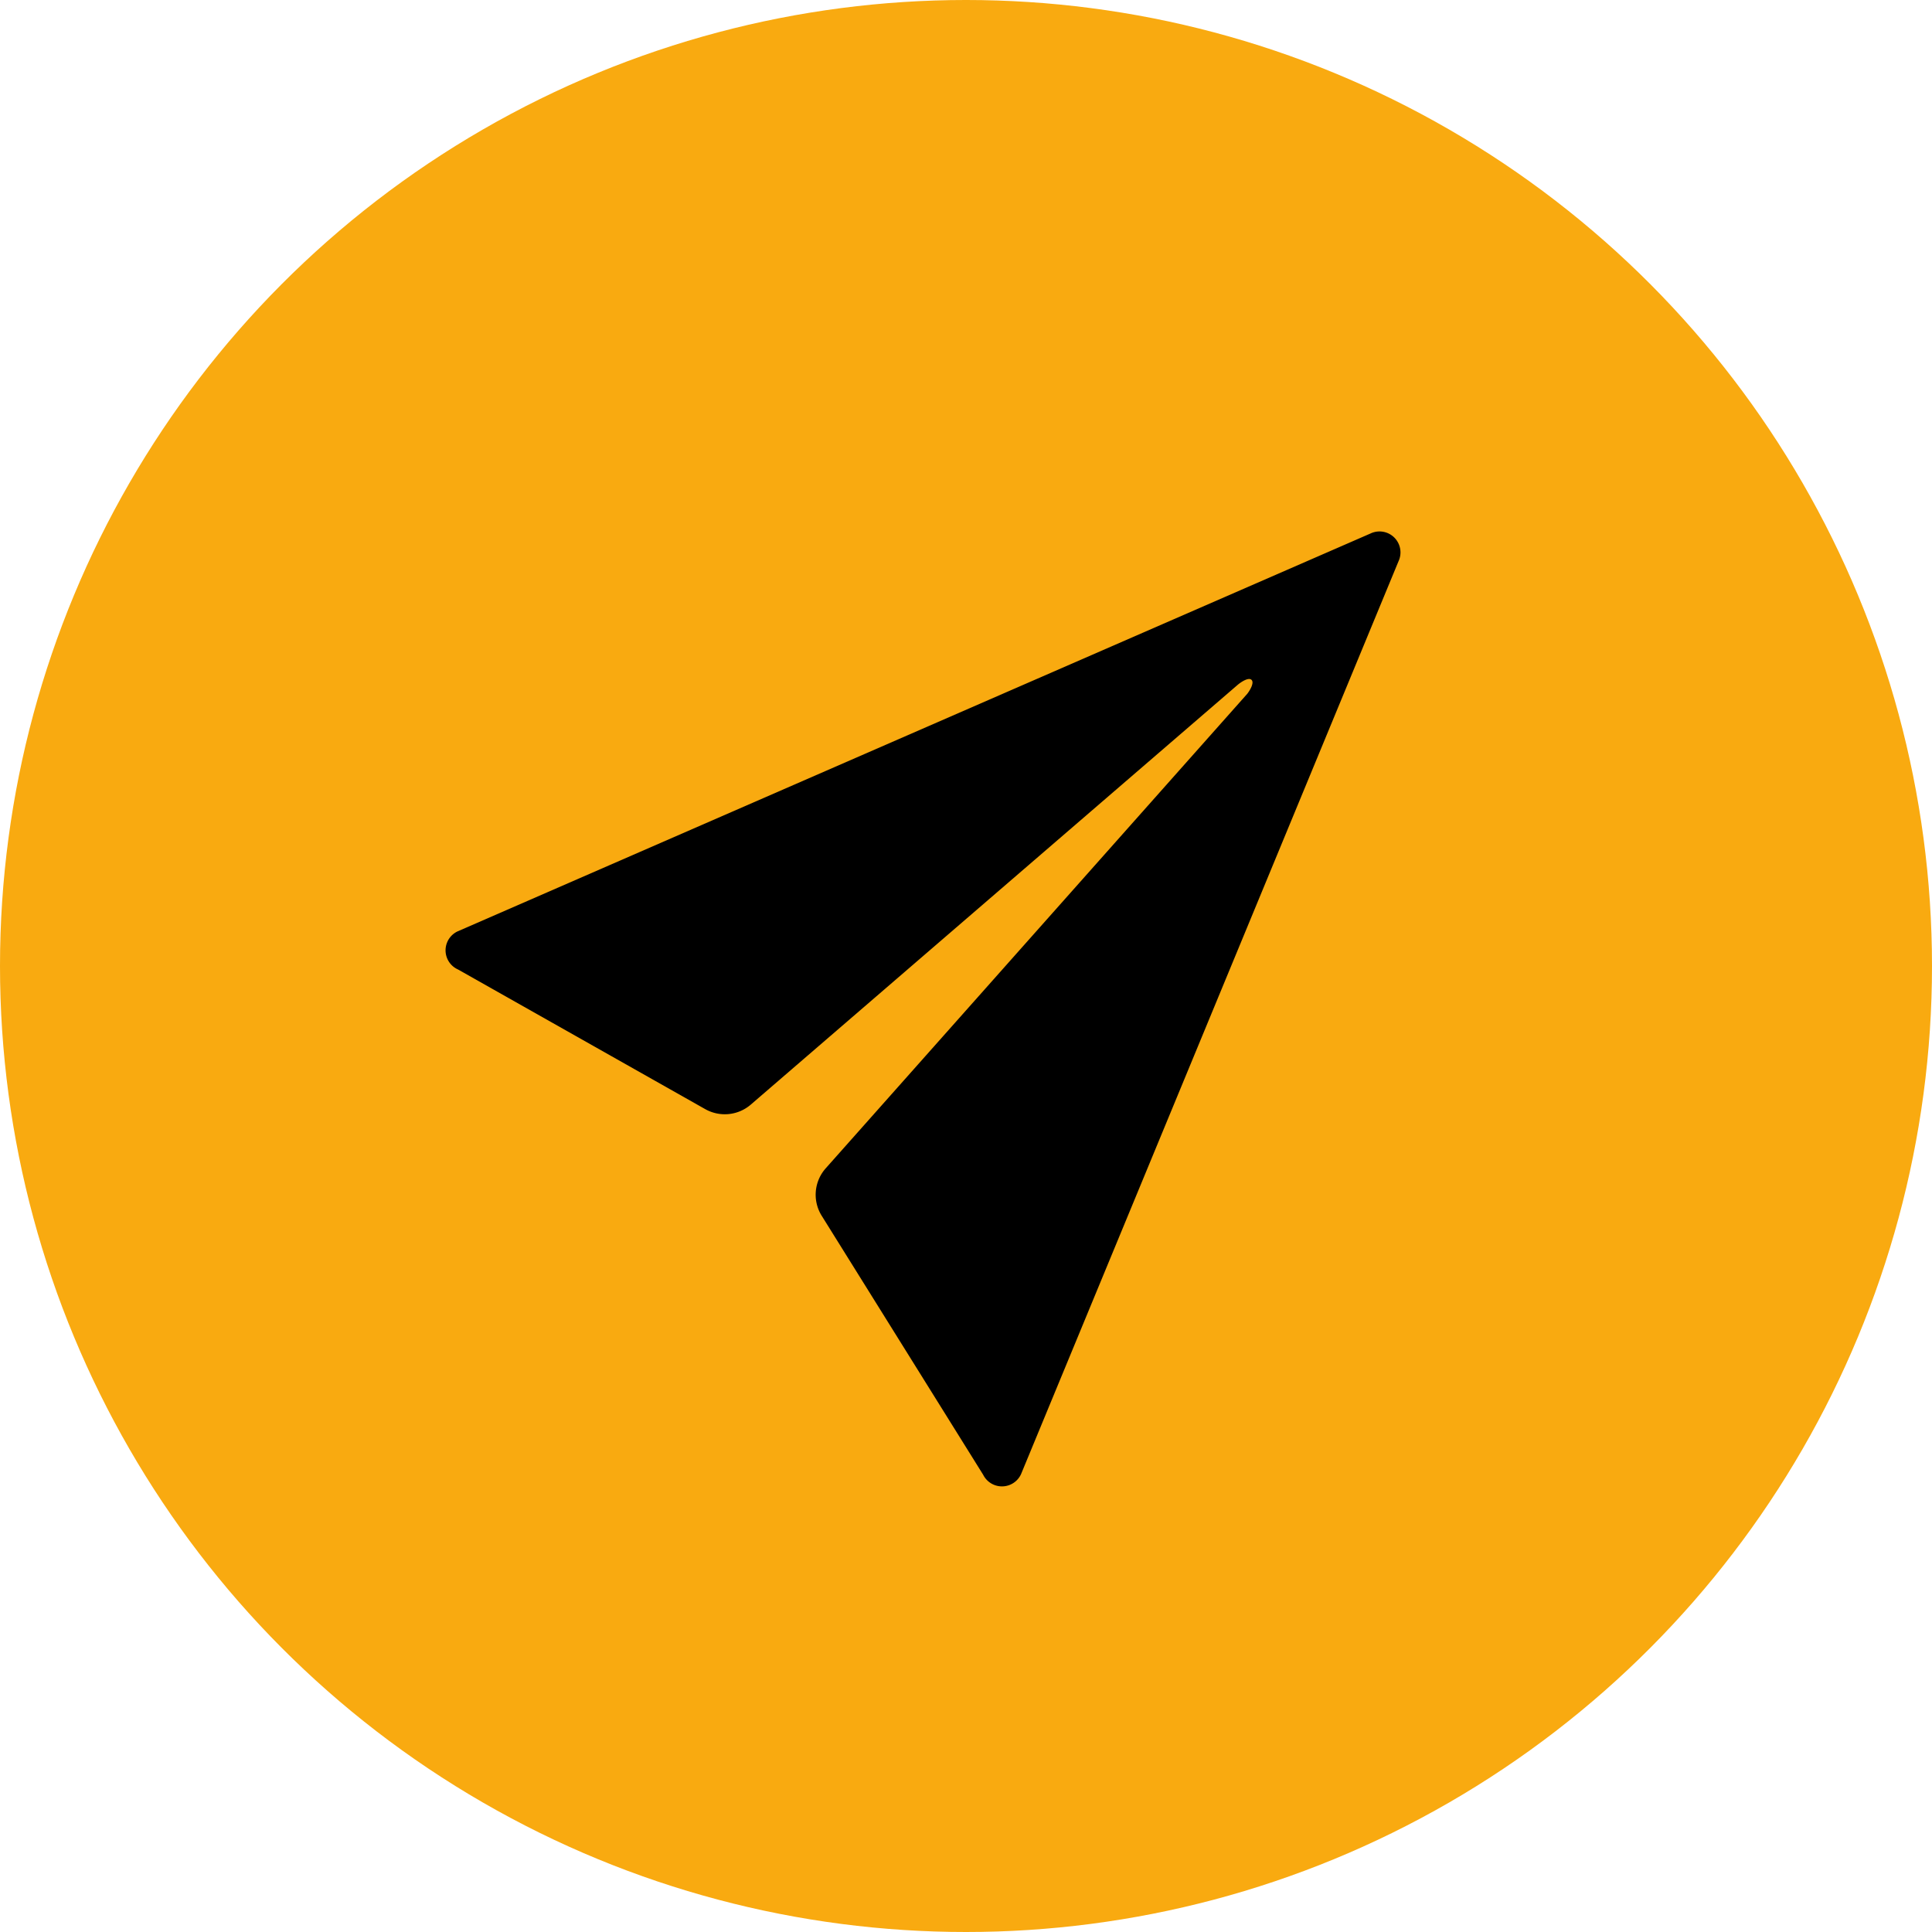 <svg xmlns="http://www.w3.org/2000/svg" width="45" height="45" viewBox="0 0 45 45">
  <g id="smiley-button" transform="translate(0.001)">
    <circle id="Ellipse_26" data-name="Ellipse 26" cx="22.5" cy="22.5" r="22.5" transform="translate(-0.001)" fill="#f9aa10"/>
    <path id="Icon_ionic-ios-send" data-name="Icon ionic-ios-send" d="M26.048,4.553,4.779,13.823a.488.488,0,0,0,.017.886l5.753,3.25a.928.928,0,0,0,1.06-.1l11.344-9.78c.075-.064.255-.185.324-.116s-.041.249-.1.324L13.359,19.339a.925.925,0,0,0-.093,1.107l3.76,6.031a.489.489,0,0,0,.881-.012L26.7,5.2A.488.488,0,0,0,26.048,4.553Z" transform="translate(5.873 7.873)"/>
  </g>
</svg>
